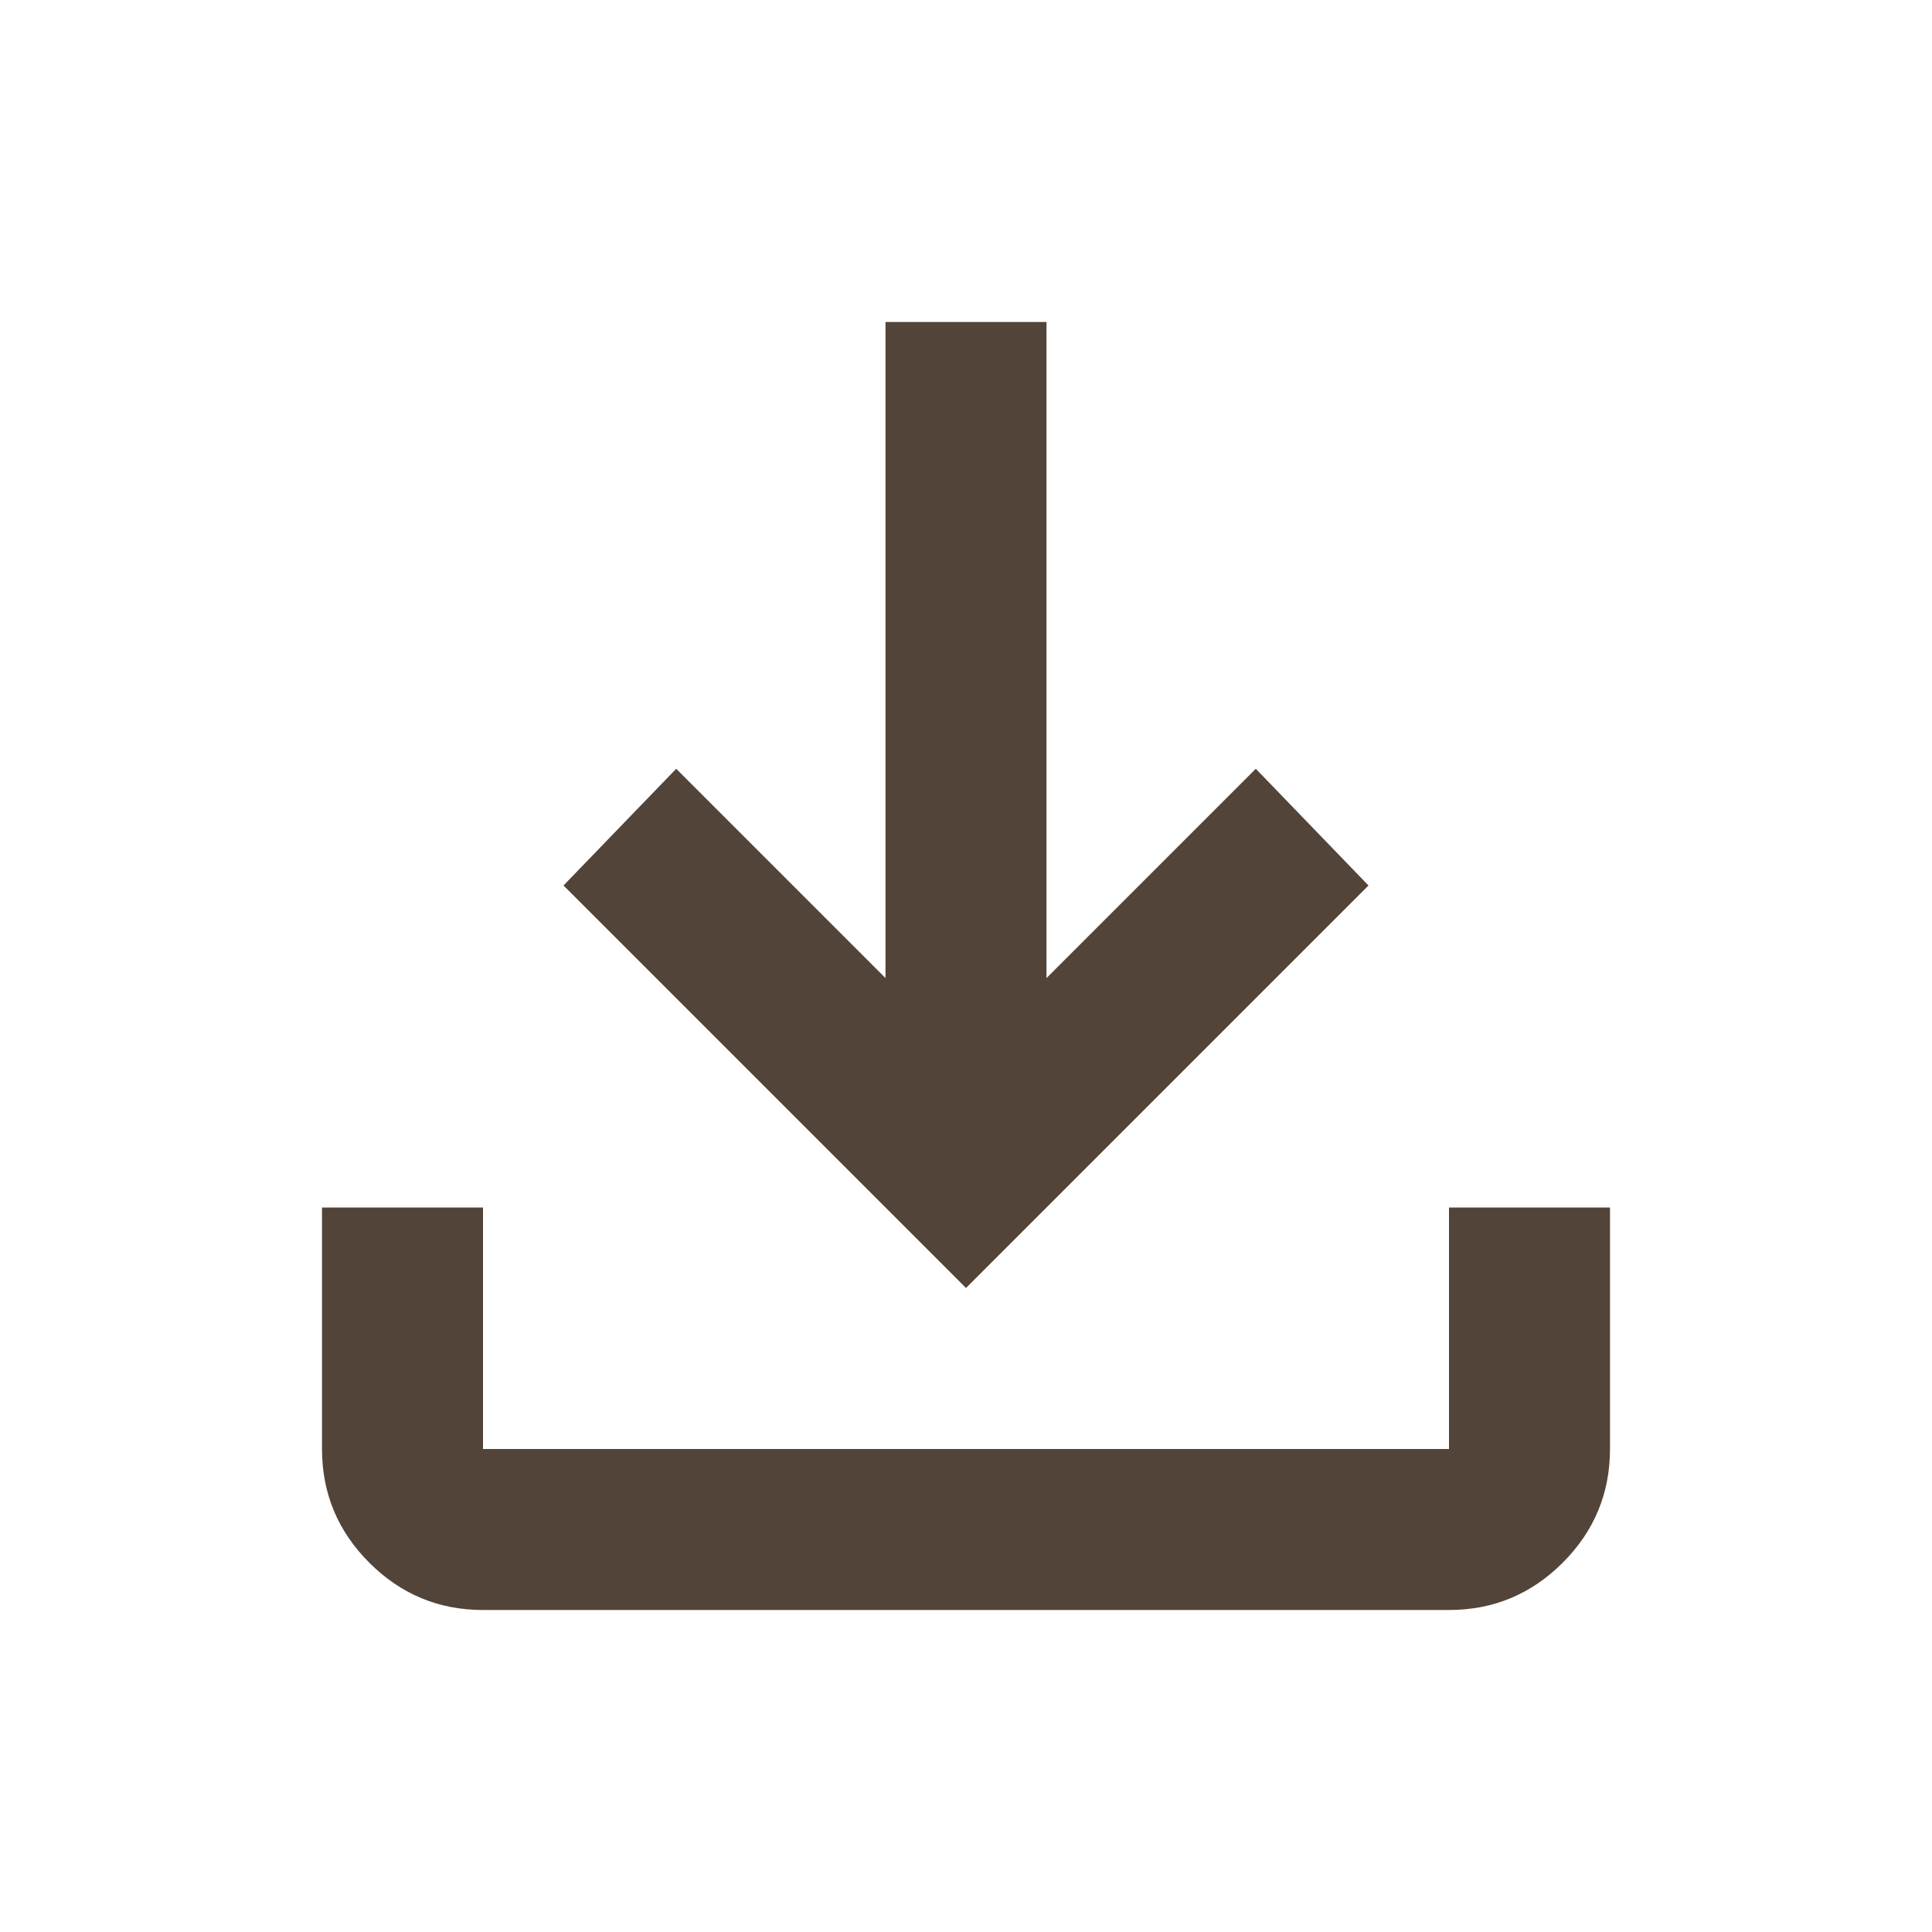 <svg xmlns="http://www.w3.org/2000/svg" height="24px" viewBox="0 -960 960 960" width="24px" fill="#524438"><path d="M480-320 280-520l56-58 104 104v-326h80v326l104-104 56 58-200 200ZM240-160q-33 0-56.5-23.5T160-240v-120h80v120h480v-120h80v120q0 33-23.5 56.5T720-160H240Z"/></svg>